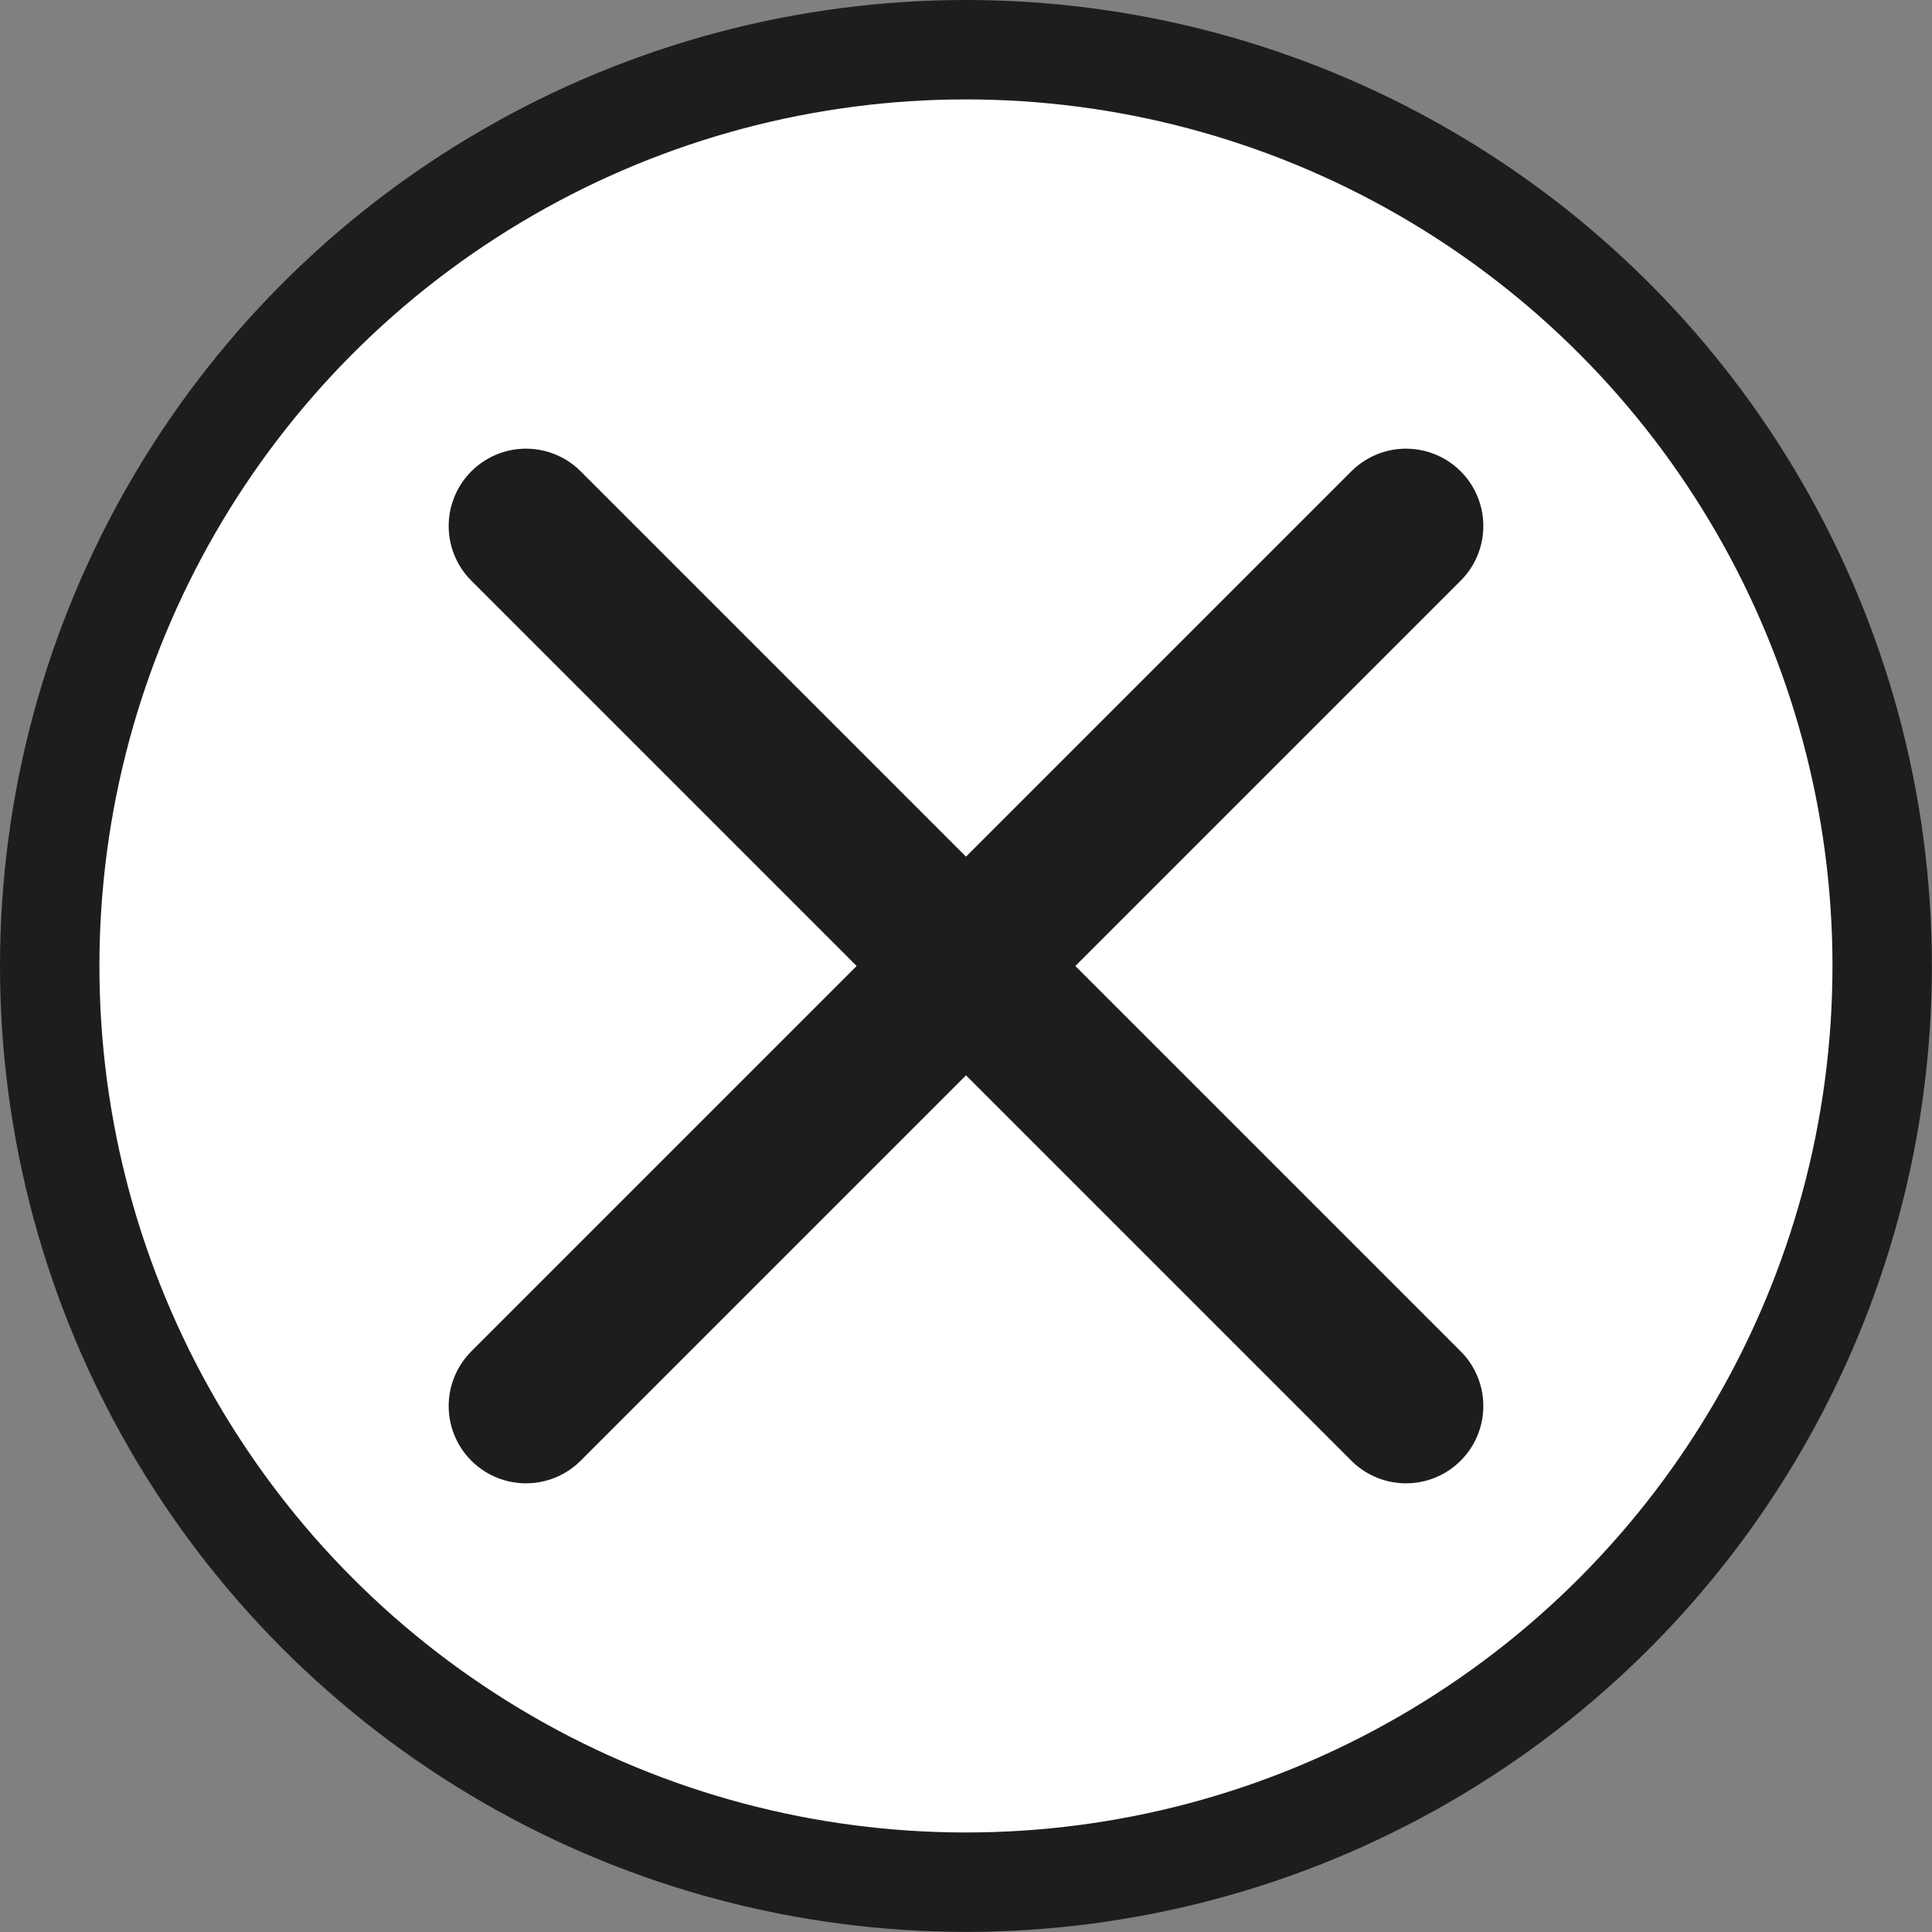 <?xml version="1.0" encoding="UTF-8"?><svg id="Warstwa_1" xmlns="http://www.w3.org/2000/svg" viewBox="0 0 174.91 174.91"><rect x="0" y="0" width="174.91" height="174.91" fill="#808080" stroke="none"/><defs><style>.cls-1{stroke-miterlimit:10;stroke-width:9px;}.cls-1,.cls-2{fill:#fff;stroke:#1d1d1b;}.cls-2{stroke-linecap:round;stroke-linejoin:round;stroke-width:14px;}</style></defs><circle class="cls-1" cx="87.45" cy="87.45" r="82.95"/><line class="cls-2" x1="127.29" y1="47.62" x2="47.62" y2="127.29"/><line class="cls-2" x1="47.62" y1="47.62" x2="127.29" y2="127.29"/></svg>